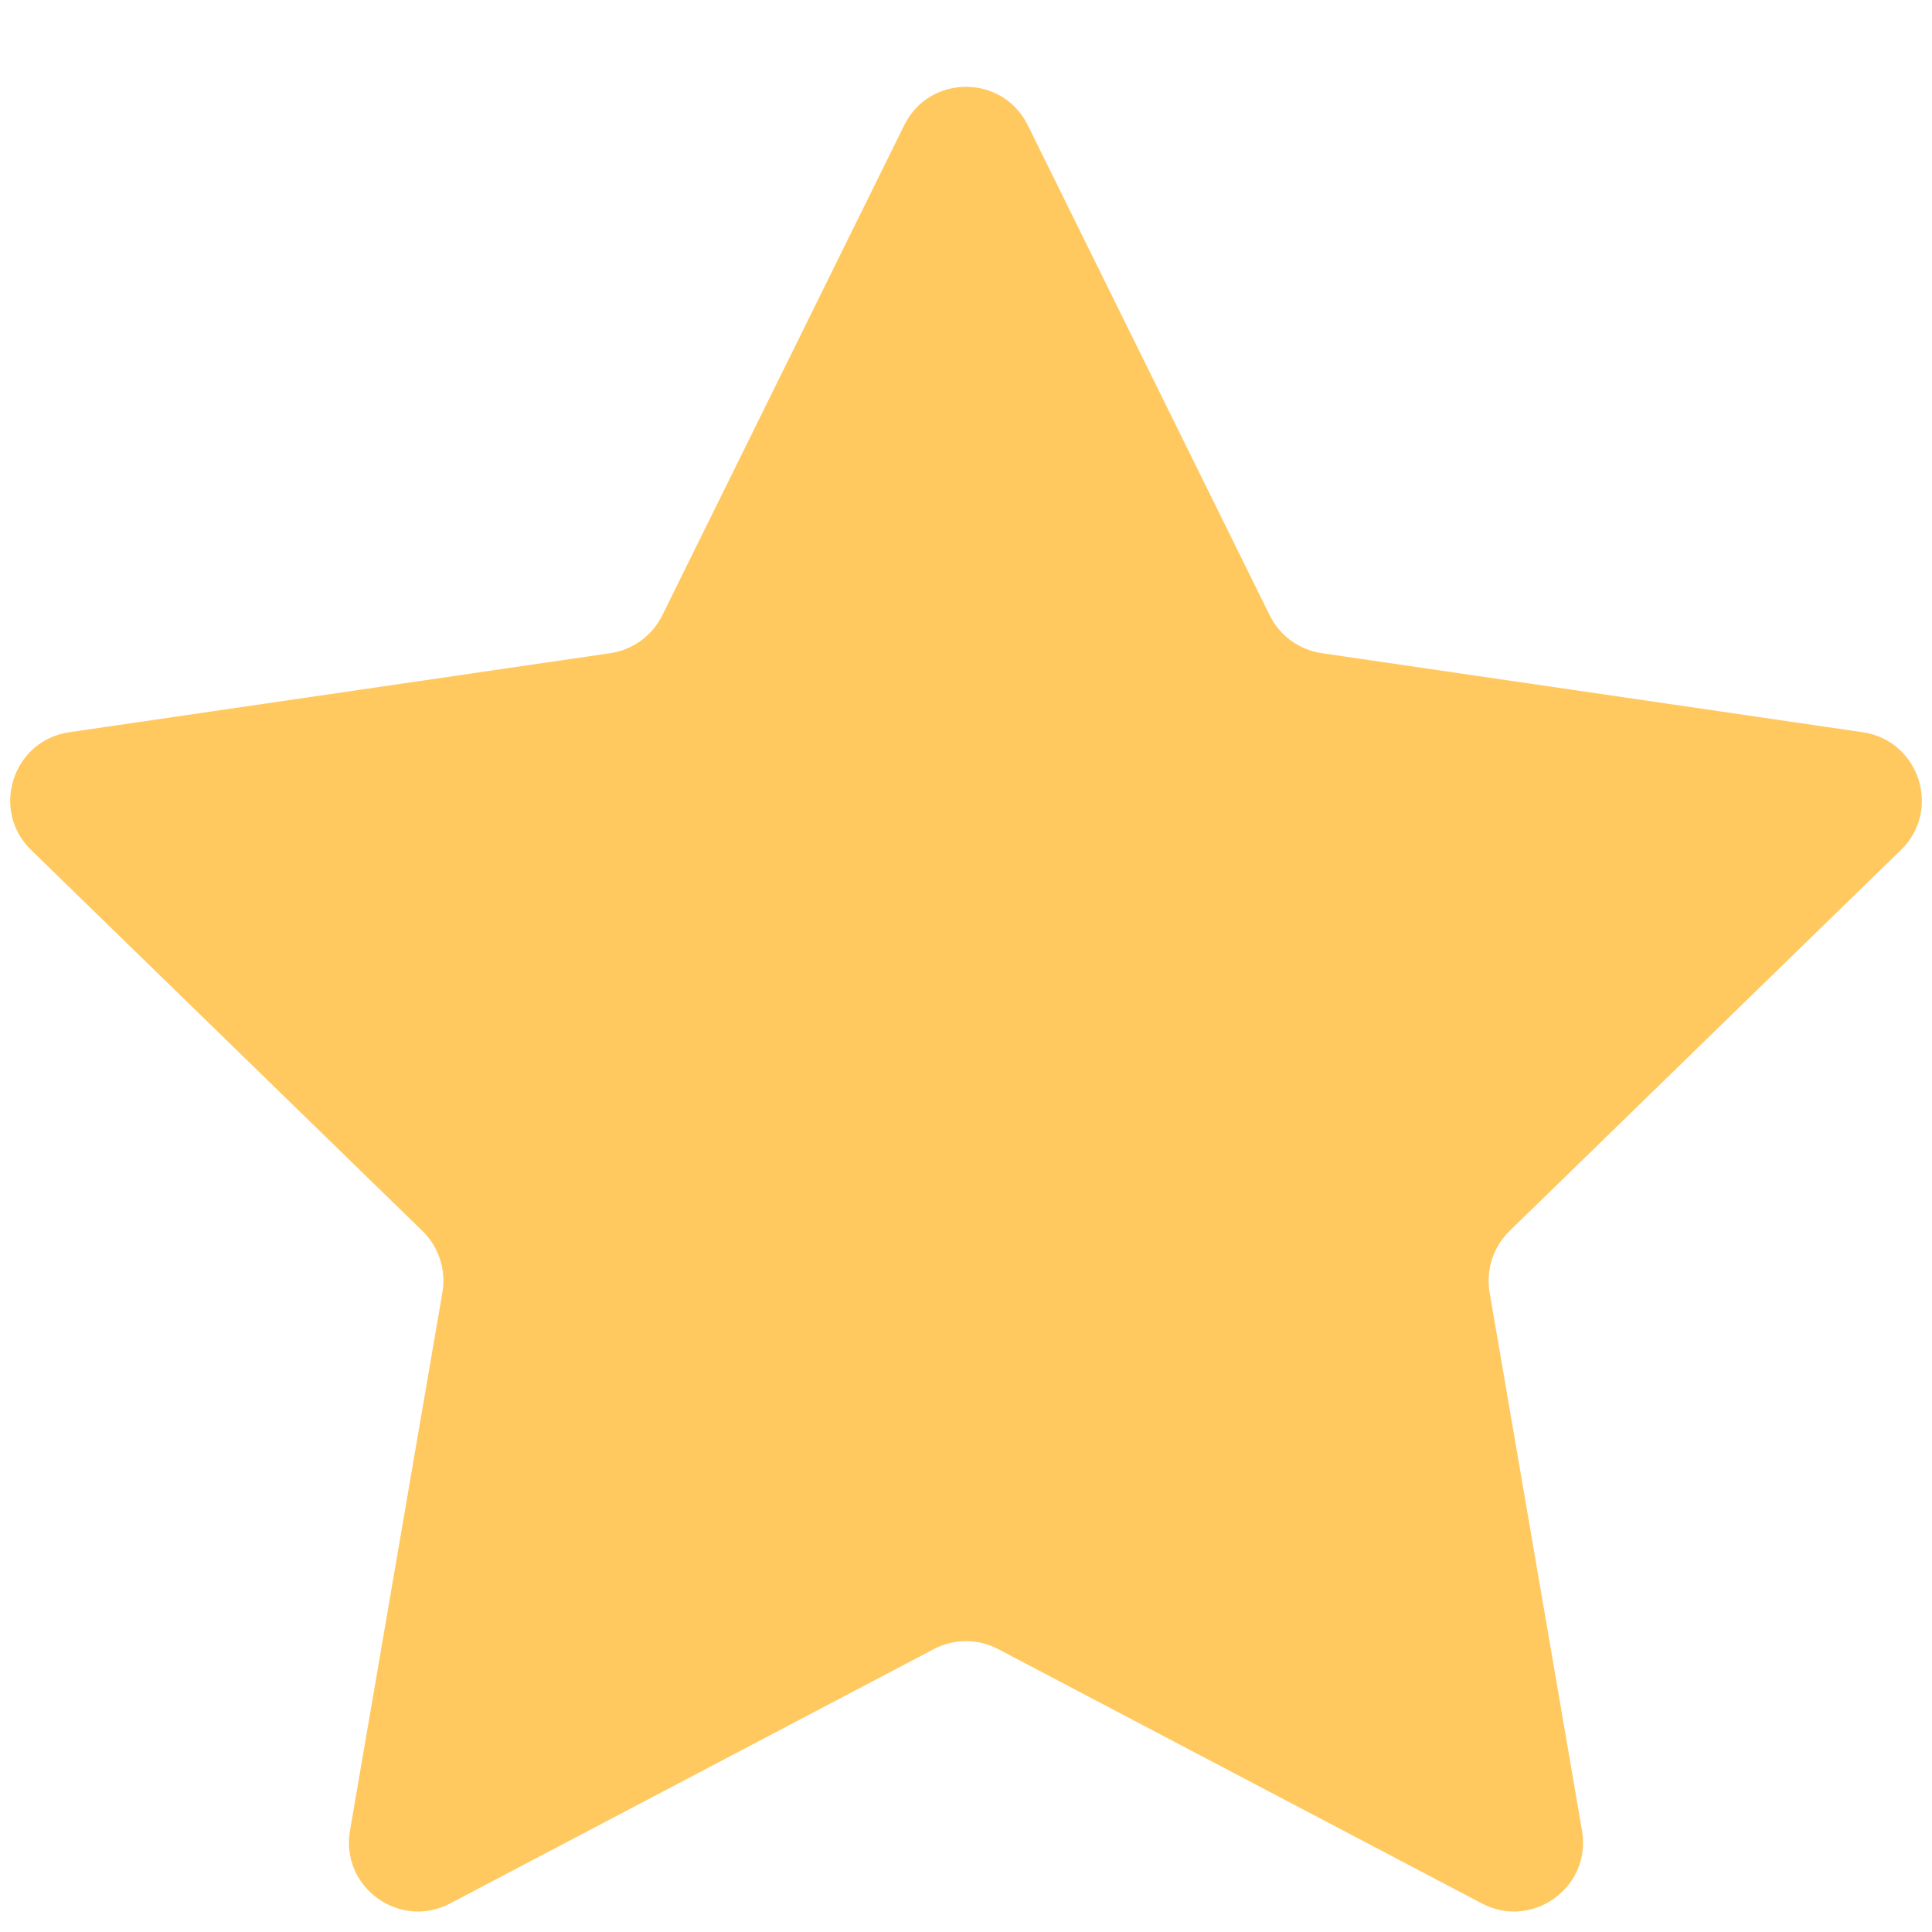 <svg width="14" height="14" viewBox="0 0 14 14" fill="none" xmlns="http://www.w3.org/2000/svg">
<path d="M6.552 0.908C6.735 0.536 7.265 0.536 7.448 0.908L9.201 4.459C9.274 4.607 9.415 4.709 9.577 4.733L13.498 5.306C13.908 5.366 14.072 5.87 13.775 6.159L10.938 8.921C10.82 9.036 10.767 9.202 10.794 9.364L11.464 13.266C11.534 13.675 11.105 13.986 10.738 13.793L7.233 11.95C7.087 11.873 6.913 11.873 6.767 11.95L3.262 13.793C2.895 13.986 2.466 13.675 2.536 13.266L3.206 9.364C3.233 9.202 3.18 9.036 3.062 8.921L0.225 6.159C-0.071 5.87 0.092 5.366 0.502 5.306L4.423 4.733C4.585 4.709 4.726 4.607 4.799 4.459L6.552 0.908Z" fill="#FFC960"/>
</svg>
